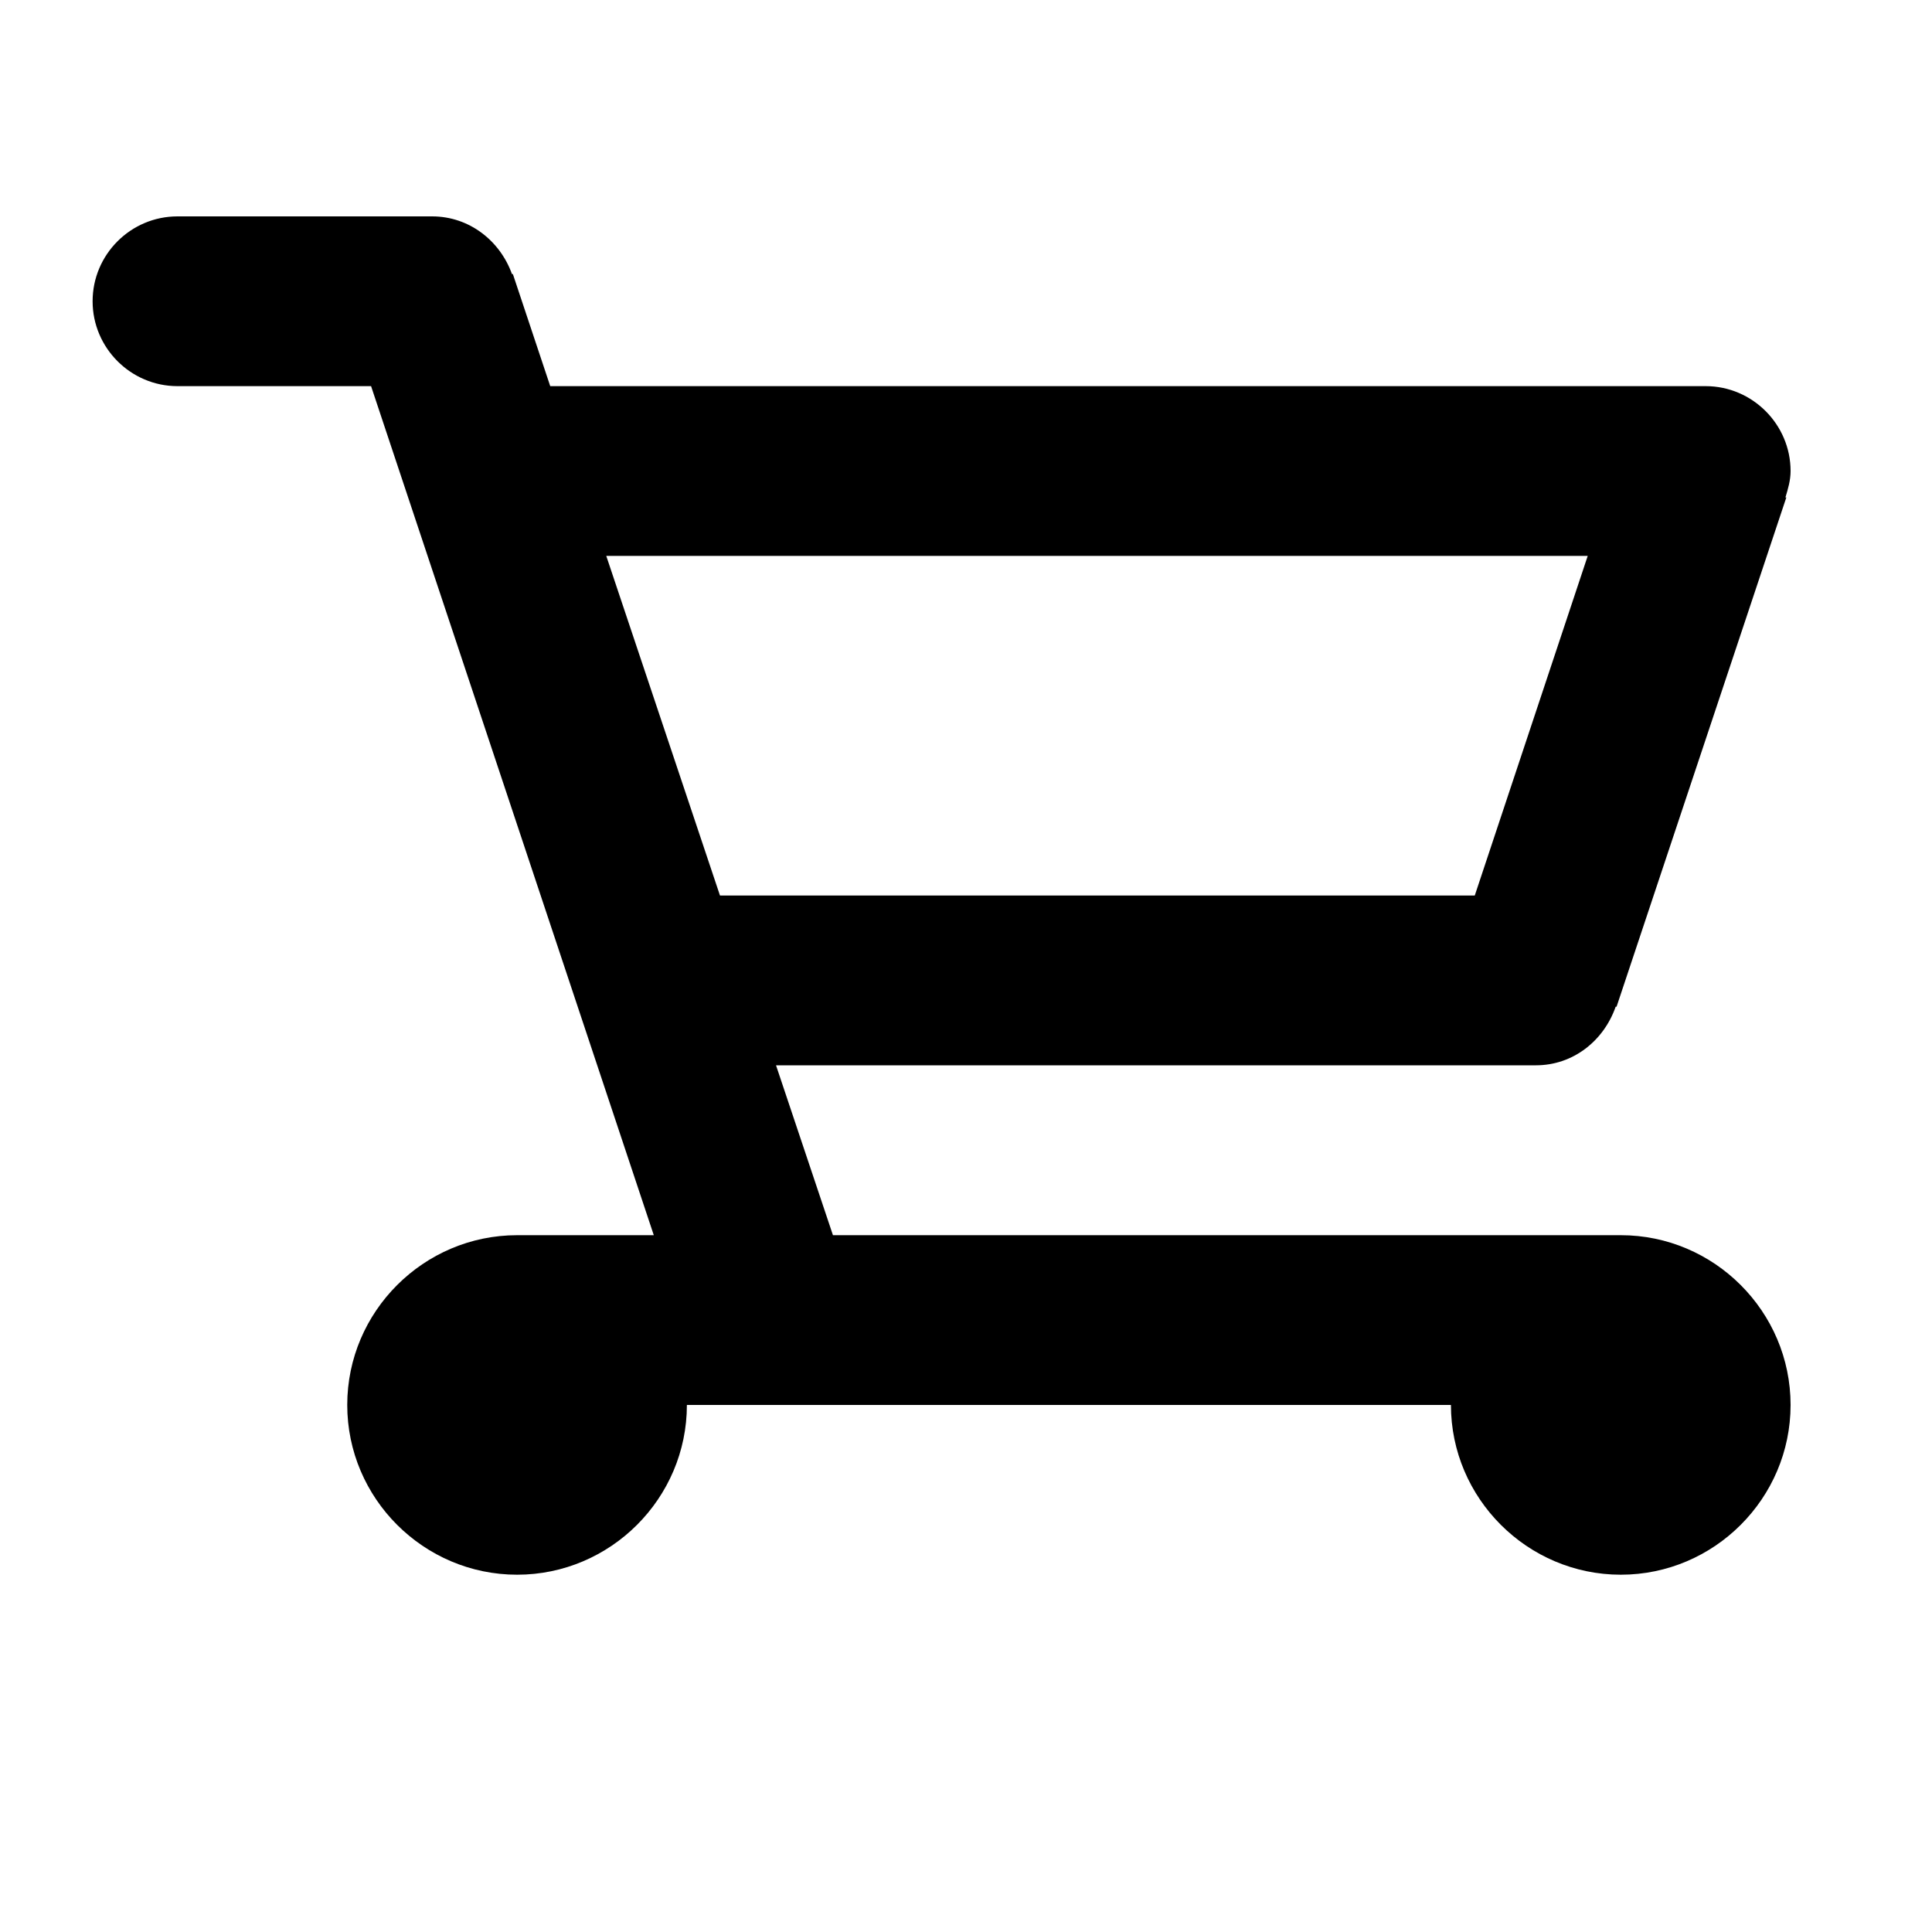 <svg width="15" height="15" viewBox="0 0 15 15" fill="none" xmlns="http://www.w3.org/2000/svg">
<g clip-path="url(#clip0_2045_52527)">
<path fill-rule="evenodd" clip-rule="evenodd" d="M12.584 9.59H6.467L6.025 8.271H11.925C12.214 8.271 12.452 8.08 12.544 7.816H12.551L13.869 3.862H13.862C13.882 3.796 13.902 3.73 13.902 3.657C13.902 3.295 13.605 2.998 13.243 2.998H4.272L3.982 2.128H3.975C3.883 1.871 3.645 1.68 3.355 1.68H1.378C1.015 1.68 0.719 1.976 0.719 2.339C0.719 2.701 1.015 2.998 1.378 2.998H2.881L5.076 9.59H4.015C3.289 9.59 2.696 10.183 2.696 10.908C2.696 11.633 3.289 12.226 4.015 12.226C4.74 12.226 5.333 11.633 5.333 10.908H11.265C11.265 11.633 11.859 12.226 12.584 12.226C13.309 12.226 13.902 11.633 13.902 10.908C13.902 10.183 13.309 9.59 12.584 9.59ZM4.707 4.316H12.327L11.45 6.953H5.59L4.707 4.316Z" fill="black"/>
</g>
<defs>
<clipPath id="clip0_2045_52527">
<rect width="14.062" height="14.062" fill="white" transform="translate(0.715 0.273)"/>
</clipPath>
</defs>
</svg>
